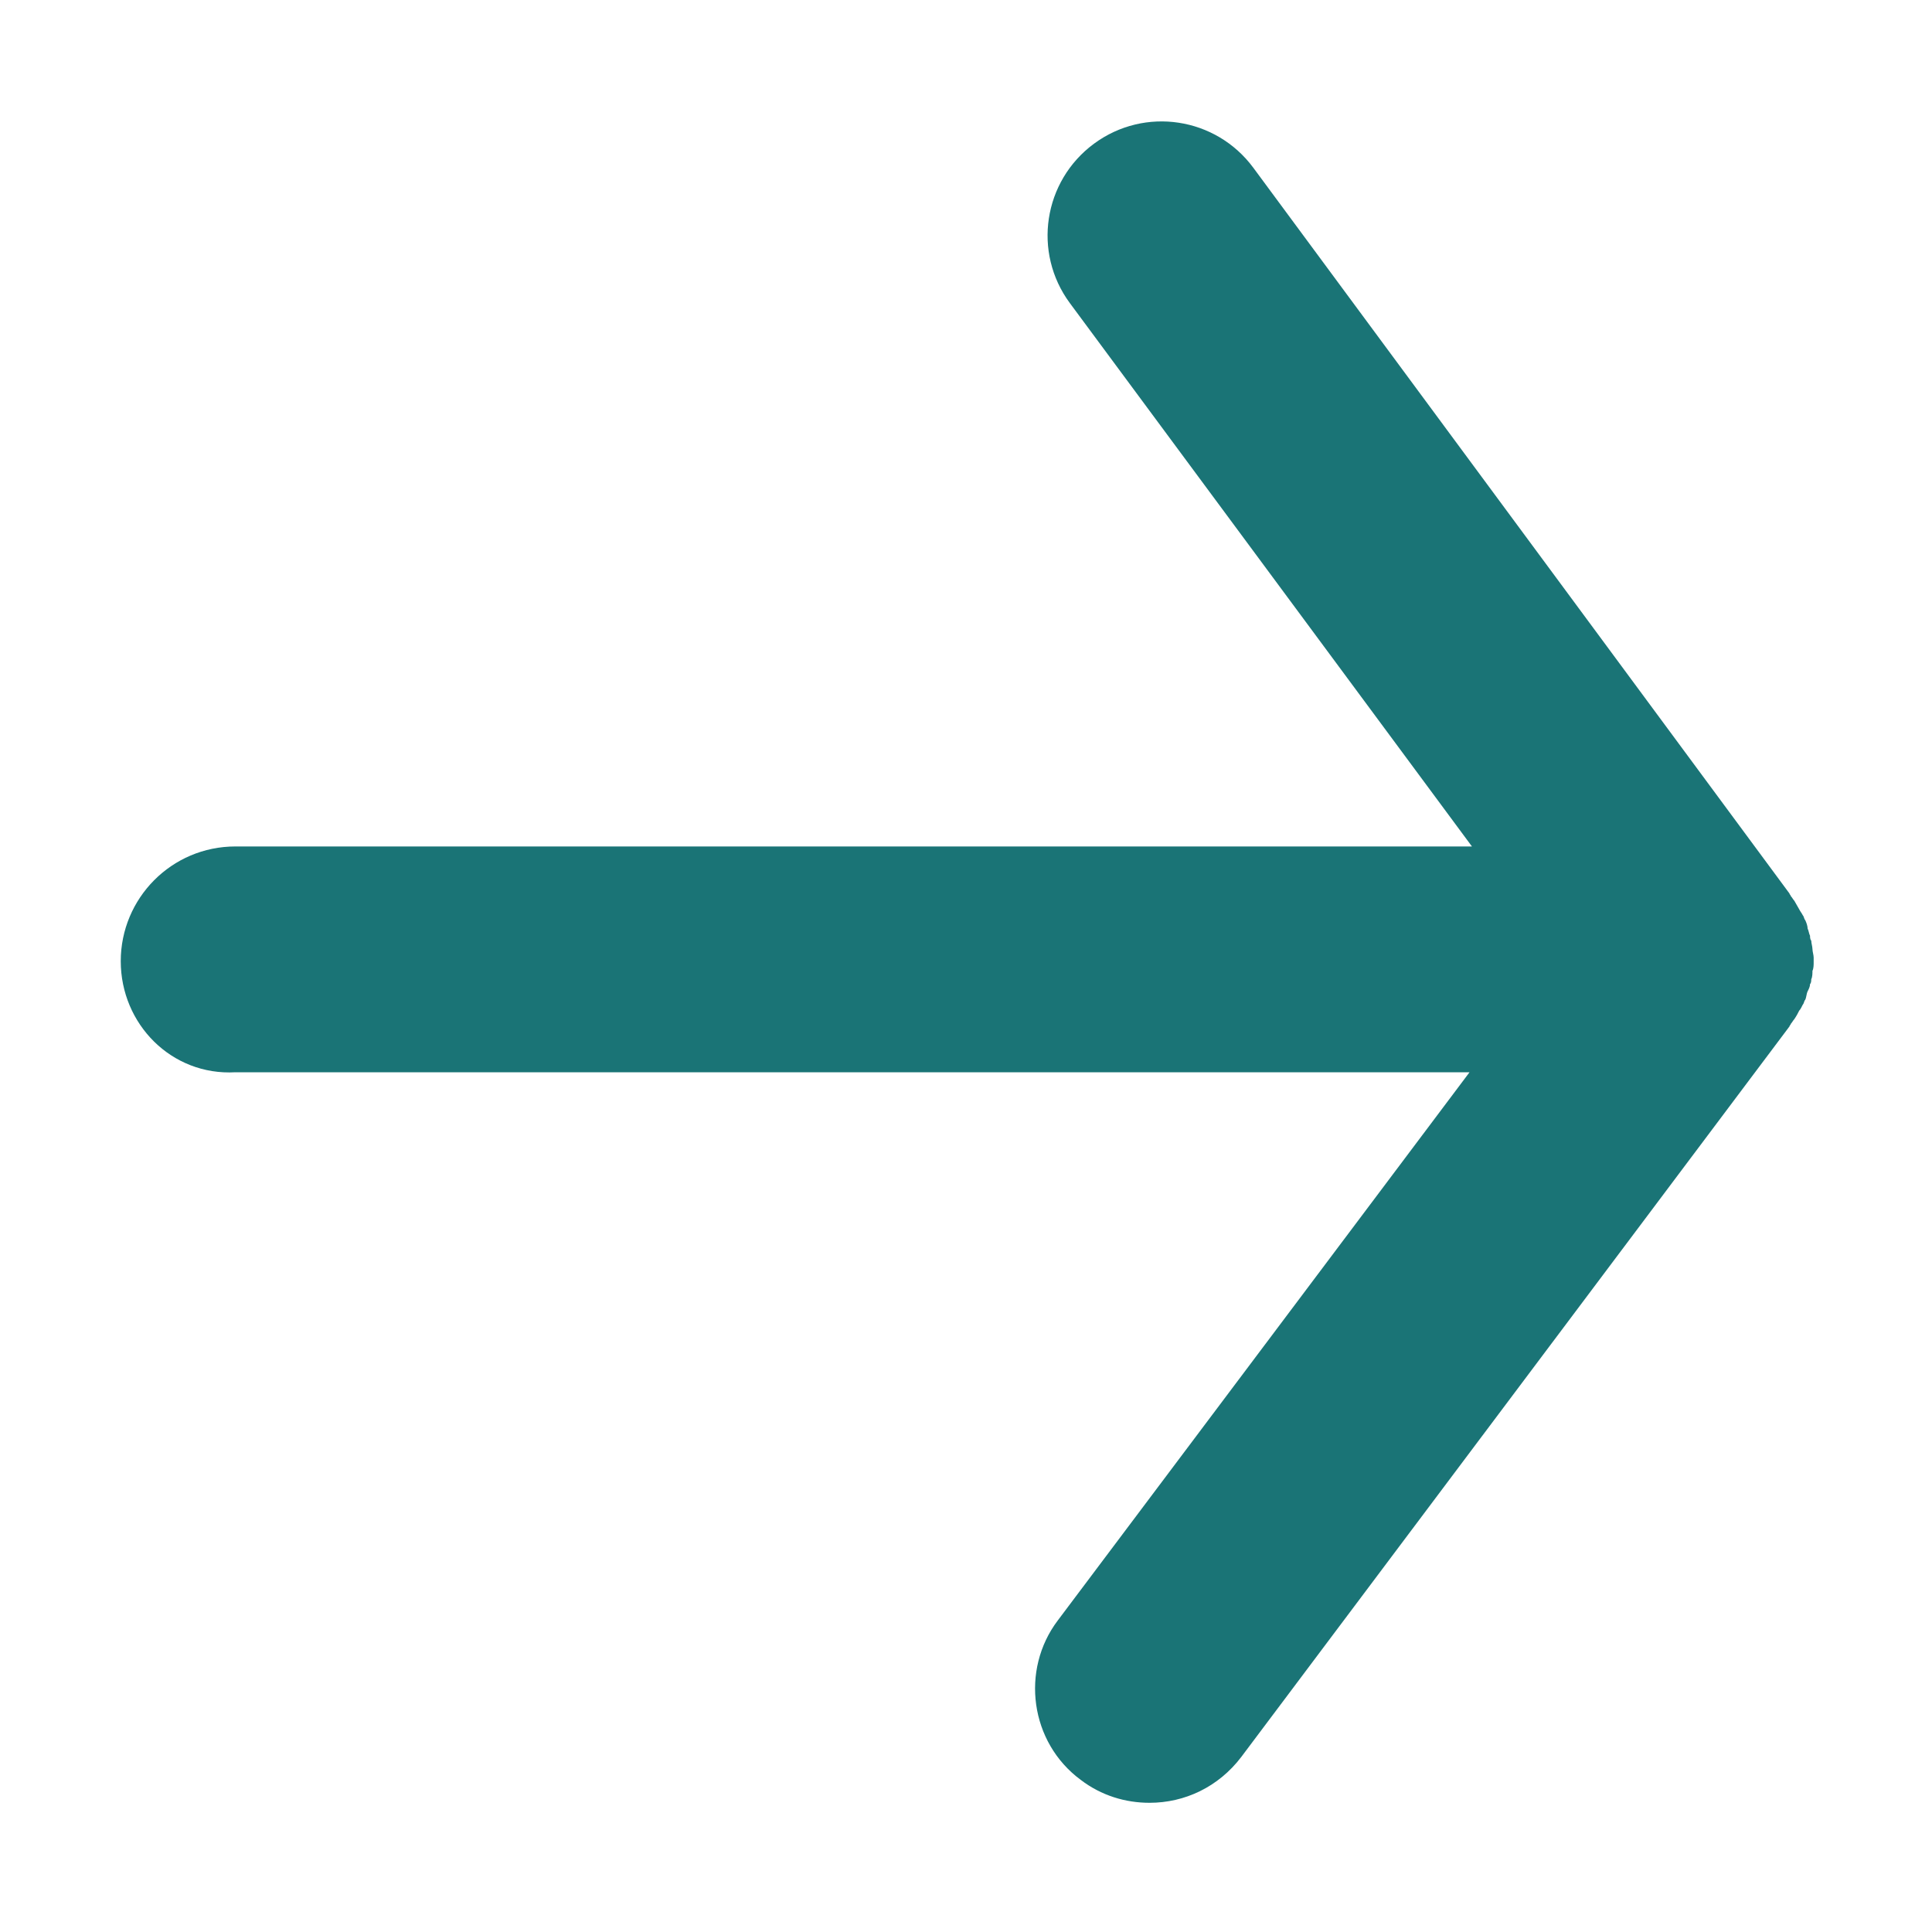 <?xml version="1.0" encoding="utf-8"?>
<!-- Generator: Adobe Illustrator 23.0.6, SVG Export Plug-In . SVG Version: 6.00 Build 0)  -->
<svg version="1.0" id="Layer_1" xmlns="http://www.w3.org/2000/svg" xmlns:xlink="http://www.w3.org/1999/xlink" x="0px" y="0px"
	 viewBox="0 0 16 16" enable-background="new 0 0 16 16" xml:space="preserve">
<path id="undo_1_" fill="#1A7476" d="M1.95,7.01h10.24L8.86,2.51c-0.31-0.42-0.22-1.01,0.2-1.32c0.42-0.31,1.01-0.22,1.32,0.2
	l4.44,6.01c0,0.01,0.01,0.01,0.01,0.02c0.01,0.01,0.02,0.03,0.03,0.04c0.01,0.02,0.03,0.05,0.04,0.07c0.01,0.02,0.02,0.03,0.03,0.05
	c0.01,0.01,0.01,0.03,0.02,0.04c0.01,0.02,0.02,0.05,0.02,0.07c0.01,0.02,0.01,0.04,0.02,0.06c0,0.01,0,0.03,0.01,0.04
	c0,0.02,0.01,0.05,0.01,0.07c0,0.02,0.01,0.05,0.01,0.07c0,0.01,0,0.01,0,0.02c0,0.01,0,0.01,0,0.02c0,0.02,0,0.05-0.01,0.07
	c0,0.02,0,0.05-0.01,0.07c0,0.01,0,0.03-0.01,0.04c0,0.02-0.01,0.04-0.02,0.06c-0.01,0.02-0.01,0.05-0.02,0.07
	c-0.01,0.01-0.01,0.03-0.02,0.04c-0.01,0.02-0.02,0.04-0.03,0.05c-0.01,0.02-0.02,0.04-0.04,0.07c-0.01,0.01-0.02,0.03-0.03,0.04
	c0,0.01-0.01,0.01-0.01,0.02l-4.54,6.05c-0.19,0.25-0.47,0.38-0.76,0.38c-0.2,0-0.4-0.06-0.57-0.19c-0.42-0.31-0.5-0.91-0.19-1.32
	l3.41-4.54H1.95C1.42,8.91,1,8.48,1,7.96C1,7.44,1.42,7.01,1.95,7.01z"/>
</svg>
